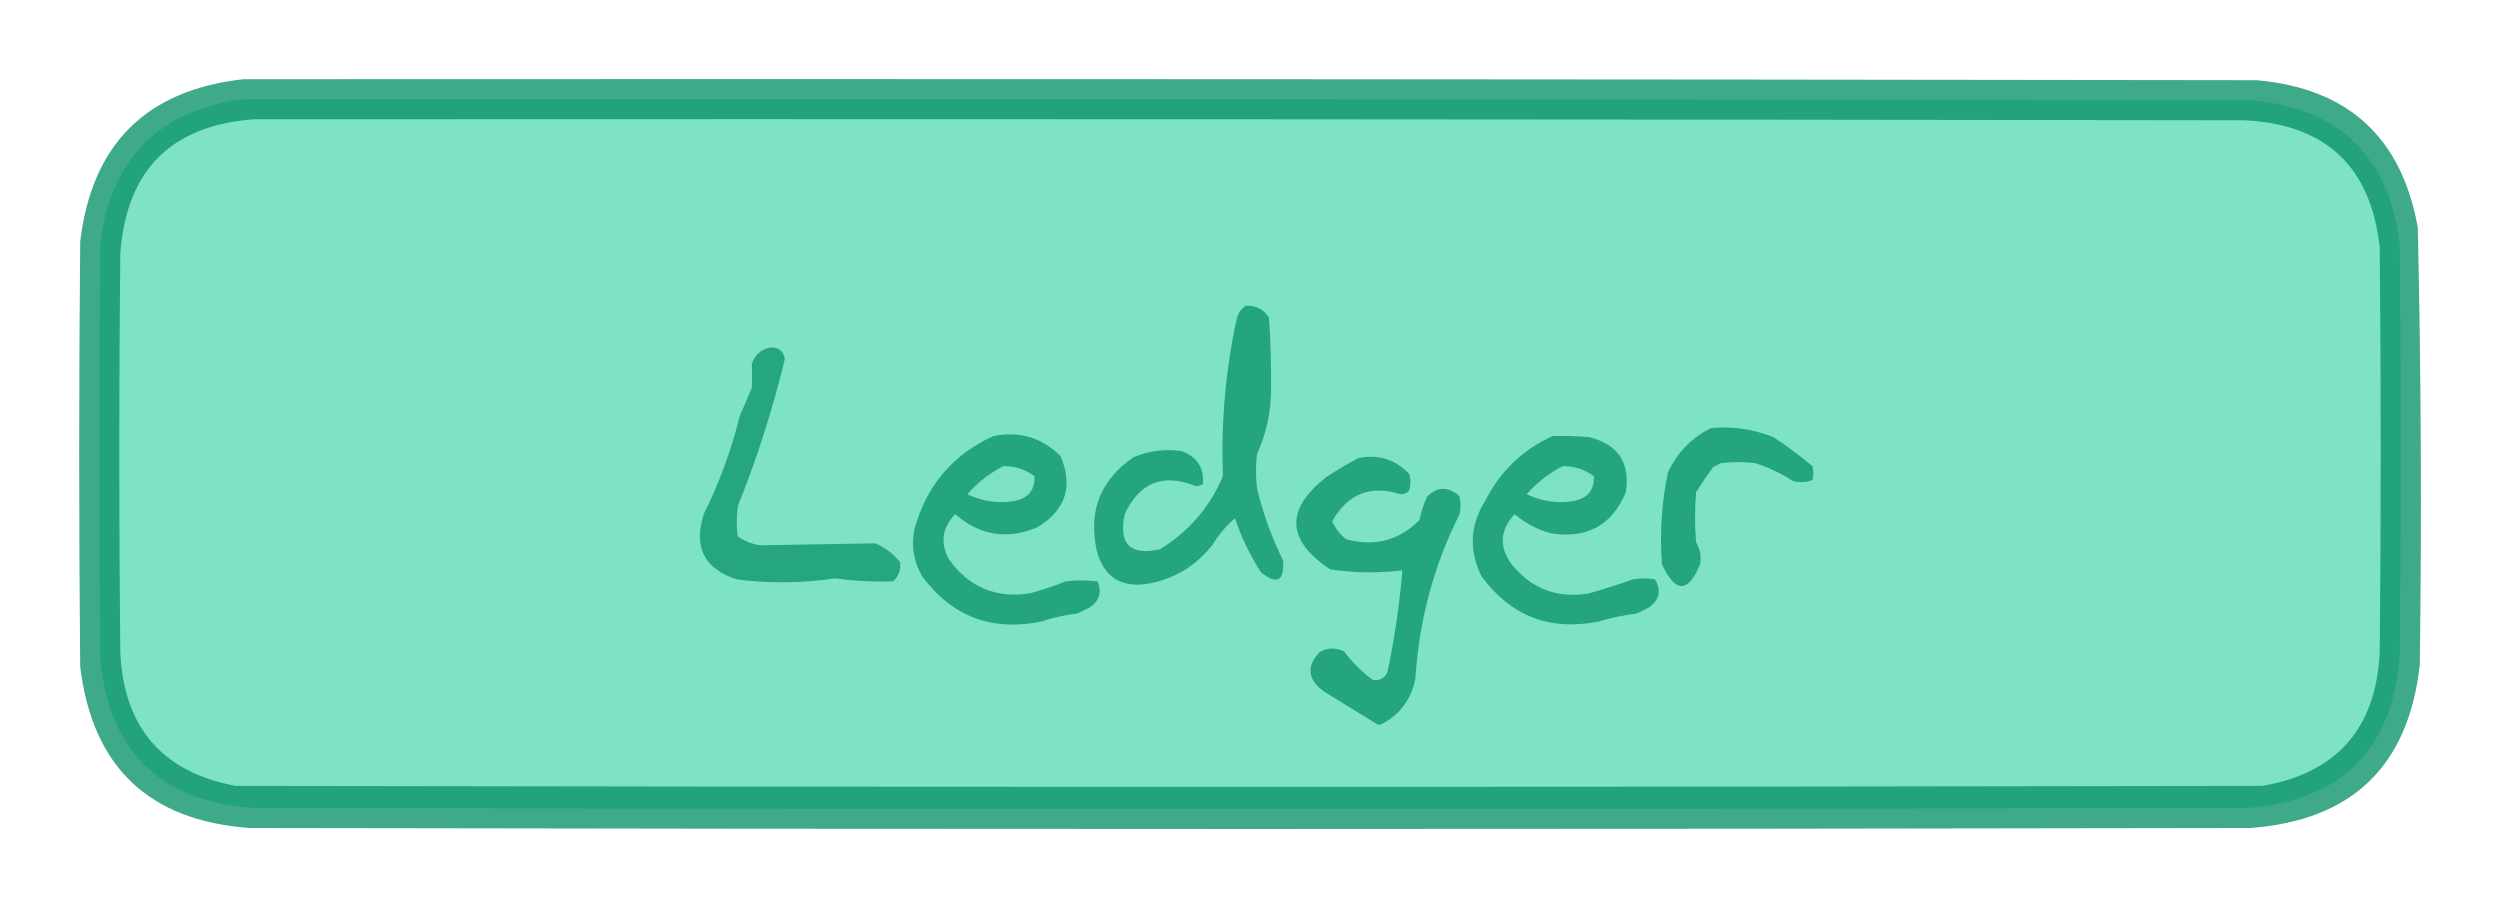 <?xml version="1.0" encoding="UTF-8"?>
<!DOCTYPE svg PUBLIC "-//W3C//DTD SVG 1.1//EN" "http://www.w3.org/Graphics/SVG/1.1/DTD/svg11.dtd">
<svg xmlns="http://www.w3.org/2000/svg" version="1.1" width="1247px" height="453px" style="shape-rendering:geometricPrecision; text-rendering:geometricPrecision; image-rendering:optimizeQuality; fill-rule:evenodd; clip-rule:evenodd" xmlns:xlink="http://www.w3.org/1999/xlink">
<g><path style="opacity:0.781" fill="#099268" d="M 121.5,39.5 C 456.167,39.333 790.833,39.5 1125.5,40C 1171.13,43.961 1197.96,68.46 1206,113.5C 1207.64,186.143 1207.97,258.81 1207,331.5C 1201.45,382.051 1173.28,409.217 1122.5,413C 789.833,413.667 457.167,413.667 124.5,413C 74.214,409.381 46.047,382.547 40,332.5C 39.333,261.833 39.333,191.167 40,120.5C 45.807,71.859 72.974,44.859 121.5,39.5 Z"/></g>
<g><path style="opacity:0.961" fill="#22a37b" d="M 121.5,49.5 C 455.5,49.333 789.5,49.5 1123.5,50C 1167.54,54.37 1192.04,78.537 1197,122.5C 1197.67,190.833 1197.67,259.167 1197,327.5C 1193.21,373.952 1168.05,399.119 1121.5,403C 789.833,403.667 458.167,403.667 126.5,403C 80.412,399.911 54.912,375.411 50,329.5C 49.333,260.167 49.333,190.833 50,121.5C 55.344,78.989 79.178,54.989 121.5,49.5 Z"/></g>
<g><path style="opacity:0.8" fill="#95f2d6" d="M 126.5,59.5 C 457.5,59.333 788.5,59.5 1119.5,60C 1160.14,61.976 1182.64,83.143 1187,123.5C 1187.67,190.833 1187.67,258.167 1187,325.5C 1185.11,363.374 1165.61,385.541 1128.5,392C 791.5,392.667 454.5,392.667 117.5,392C 80.961,385.113 61.794,362.946 60,325.5C 59.333,259.167 59.333,192.833 60,126.5C 63.021,84.979 85.188,62.646 126.5,59.5 Z"/></g>
<g><path style="opacity:0.961" fill="#22a37b" d="M 621.5,152.5 C 626.55,152.274 630.383,154.274 633,158.5C 633.778,170.167 634.111,181.834 634,193.5C 634.082,205.054 631.749,216.054 627,226.5C 626.333,232.167 626.333,237.833 627,243.5C 629.948,256.012 634.281,268.012 640,279.5C 640.695,289.823 637.028,291.823 629,285.5C 623.518,277.052 619.184,268.052 616,258.5C 611.621,262.277 607.954,266.61 605,271.5C 596.834,281.989 586.334,288.489 573.5,291C 559.444,293.574 550.611,288.074 547,274.5C 542.801,254.745 548.968,239.245 565.5,228C 573.187,224.83 581.187,223.83 589.5,225C 597.213,228.008 600.713,233.508 600,241.5C 598.938,242.097 597.772,242.43 596.5,242.5C 580.227,235.886 568.394,240.552 561,256.5C 557.915,271.415 563.748,277.249 578.5,274C 592.877,265.282 603.377,253.115 610,237.5C 608.958,210.849 611.291,184.516 617,158.5C 617.804,155.854 619.304,153.854 621.5,152.5 Z"/></g>
<g><path style="opacity:0.961" fill="#24a47c" d="M 383.5,173.5 C 387.962,172.803 390.629,174.637 391.5,179C 385.469,204.093 377.636,228.593 368,252.5C 367.333,257.5 367.333,262.5 368,267.5C 371.452,269.976 375.285,271.476 379.5,272C 398.5,271.667 417.5,271.333 436.5,271C 441.553,273.098 445.72,276.265 449,280.5C 449.413,284.188 448.246,287.354 445.5,290C 435.807,290.298 426.14,289.798 416.5,288.5C 400.196,290.932 383.863,291.098 367.5,289C 351.332,283.834 345.832,273.001 351,256.5C 358.779,240.831 364.779,224.498 369,207.5C 371,202.833 373,198.167 375,193.5C 375.186,189.484 375.186,185.484 375,181.5C 376.445,177.218 379.278,174.551 383.5,173.5 Z"/></g>
<g><path style="opacity:0.961" fill="#22a37b" d="M 853.5,213.5 C 864.222,212.569 874.555,214.069 884.5,218C 891.282,222.448 897.782,227.281 904,232.5C 904.667,234.833 904.667,237.167 904,239.5C 900.927,240.617 897.76,240.784 894.5,240C 888.551,236.192 882.217,233.192 875.5,231C 869.833,230.333 864.167,230.333 858.5,231C 857.167,231.667 855.833,232.333 854.5,233C 851.543,237.08 848.71,241.247 846,245.5C 845.333,253.833 845.333,262.167 846,270.5C 848.072,273.932 848.738,277.598 848,281.5C 841.994,295.939 835.661,295.939 829,281.5C 827.808,266.009 828.808,250.675 832,235.5C 836.74,225.595 843.907,218.262 853.5,213.5 Z"/></g>
<g><path style="opacity:0.961" fill="#23a37b" d="M 495.5,217.5 C 508.574,214.917 519.741,218.251 529,227.5C 535.433,242.538 531.599,254.372 517.5,263C 502.424,269.345 488.757,267.178 476.5,256.5C 470.103,263.013 468.936,270.347 473,278.5C 482.862,292.68 496.362,298.513 513.5,296C 519.681,294.384 525.681,292.384 531.5,290C 536.833,289.333 542.167,289.333 547.5,290C 549.698,295.413 548.364,299.747 543.5,303C 541.5,304 539.5,305 537.5,306C 531.337,306.693 525.337,308.026 519.5,310C 494.734,315.084 474.9,307.584 460,287.5C 455.797,280.366 454.463,272.7 456,264.5C 461.837,242.51 475.003,226.843 495.5,217.5 Z"/></g>
<g><path style="opacity:0.961" fill="#23a37b" d="M 774.5,217.5 C 780.509,217.334 786.509,217.501 792.5,218C 807.027,221.556 813.194,230.723 811,245.5C 804.058,262.042 791.558,268.876 773.5,266C 766.772,264.137 760.772,260.97 755.5,256.5C 748.14,264.391 747.64,272.725 754,281.5C 764.025,293.761 776.858,298.595 792.5,296C 799.906,293.865 807.239,291.531 814.5,289C 818.167,288.333 821.833,288.333 825.5,289C 828.806,294.52 827.806,299.187 822.5,303C 820.5,304 818.5,305 816.5,306C 810.048,306.797 803.715,308.131 797.5,310C 773.091,314.866 753.591,307.366 739,287.5C 732.542,274.52 733.208,261.853 741,249.5C 748.491,234.839 759.658,224.173 774.5,217.5 Z"/></g>
<g><path style="opacity:0.961" fill="#22a37b" d="M 677.5,228.5 C 687.574,226.474 696.074,229.141 703,236.5C 703.667,239.167 703.667,241.833 703,244.5C 701.874,245.944 700.374,246.61 698.5,246.5C 683.502,241.834 672.169,246.334 664.5,260C 666.055,263.561 668.388,266.561 671.5,269C 685.586,272.788 697.753,269.622 708,259.5C 708.834,255.321 710.168,251.321 712,247.5C 717.175,242.599 722.508,242.599 728,247.5C 728.667,250.5 728.667,253.5 728,256.5C 715.109,282.267 707.775,309.6 706,338.5C 704,348.704 698.5,356.204 689.5,361C 688.5,361.667 687.5,361.667 686.5,361C 677.833,355.667 669.167,350.333 660.5,345C 652.109,338.956 651.442,332.289 658.5,325C 662.5,323 666.5,323 670.5,325C 674.5,330.333 679.167,335 684.5,339C 687.789,339.746 690.289,338.58 692,335.5C 695.58,318.685 698.08,301.685 699.5,284.5C 687.478,285.962 675.478,285.795 663.5,284C 641.65,269.519 640.983,254.185 661.5,238C 666.764,234.542 672.097,231.375 677.5,228.5 Z"/></g>
<g><path style="opacity:0.8" fill="#93f1d5" d="M 500.5,232.5 C 506.243,232.47 511.41,234.137 516,237.5C 516.318,244.54 512.818,248.707 505.5,250C 497.473,251.192 489.806,250.026 482.5,246.5C 487.661,240.663 493.661,235.996 500.5,232.5 Z"/></g>
<g><path style="opacity:0.8" fill="#93f1d5" d="M 779.5,232.5 C 785.243,232.47 790.41,234.137 795,237.5C 795.318,244.54 791.818,248.707 784.5,250C 776.467,251.192 768.8,250.025 761.5,246.5C 766.661,240.663 772.661,235.996 779.5,232.5 Z"/></g>
</svg>
